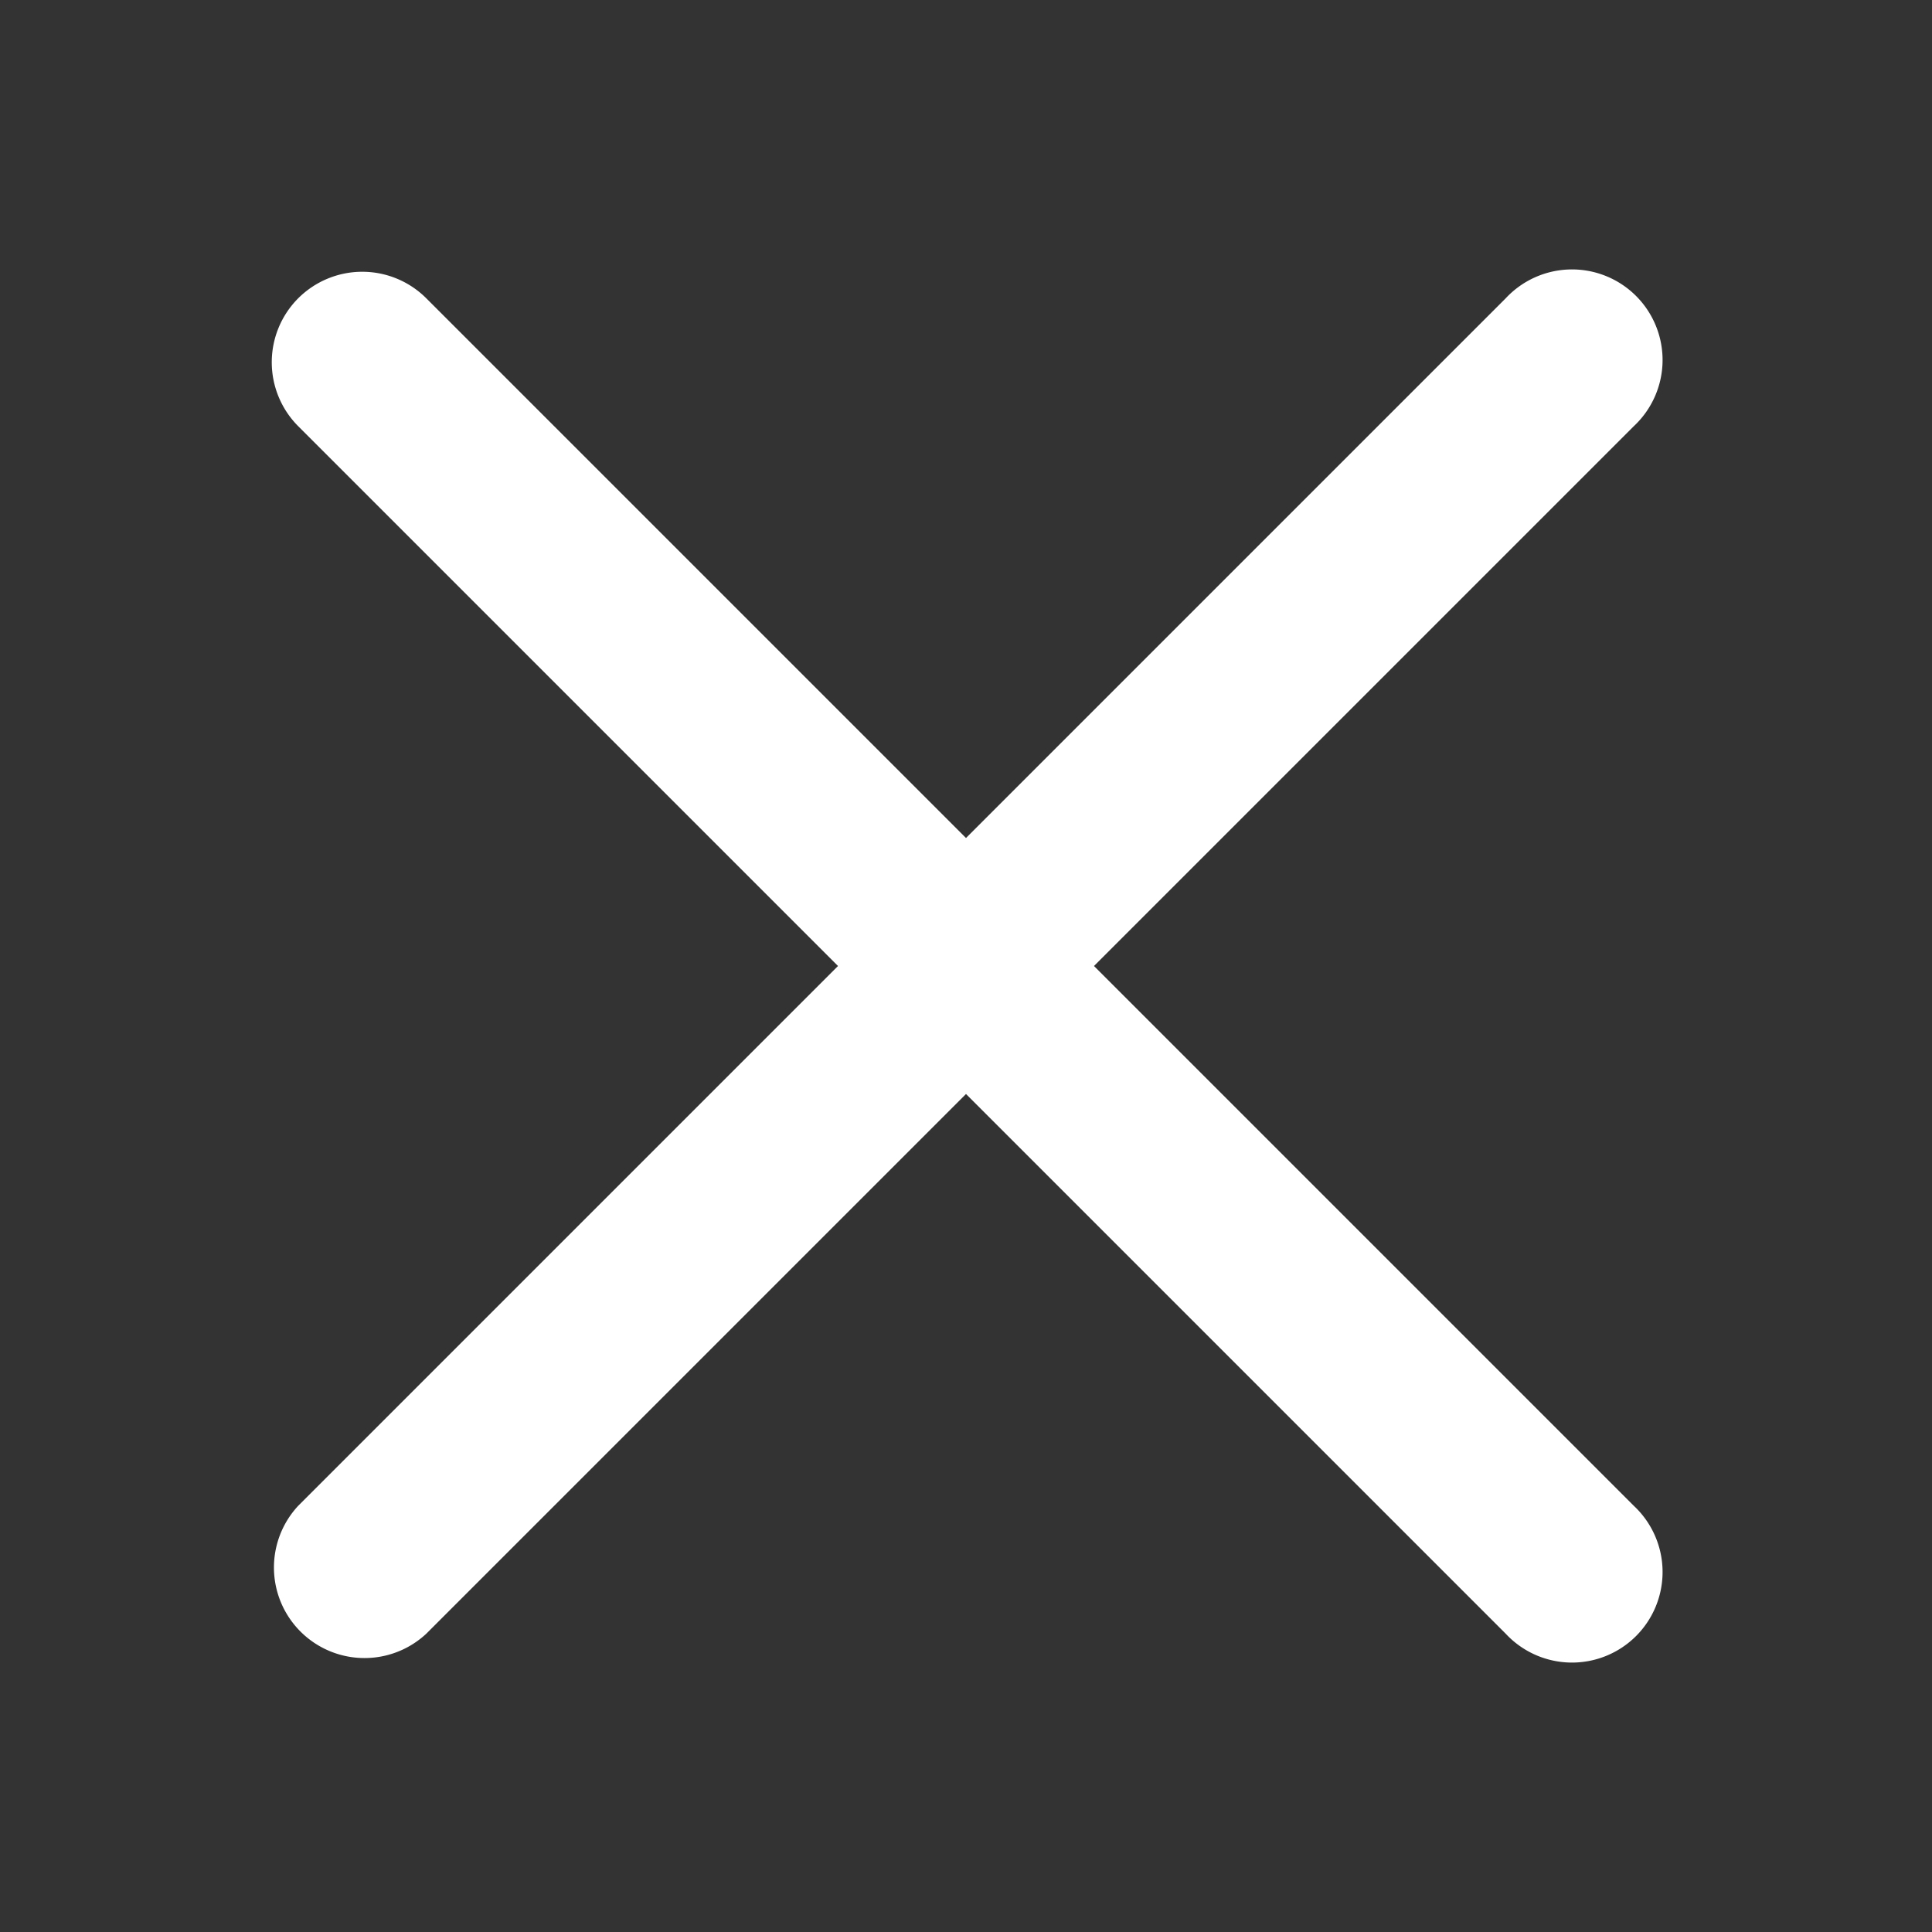 <svg fill="#fff" xmlns="http://www.w3.org/2000/svg" data-encore-id="icon" role="img" aria-hidden="true" viewBox="0 0 16 16" class="Svg-sc-ytk21e-0 dYnaPI"><rect x="0" y="0" width="16" height="16" fill="#333333" stroke="none"/><path d="M2.47 2.47a.75.75 0 0 1 1.06 0L8 6.94l4.47-4.47a.75.75 0 1 1 1.06 1.06L9.06 8l4.47 4.47a.75.75 0 1 1-1.06 1.06L8 9.06l-4.47 4.47a.75.75 0 0 1-1.06-1.06L6.94 8 2.47 3.53a.75.75 0 0 1 0-1.06Z"></path></svg>
